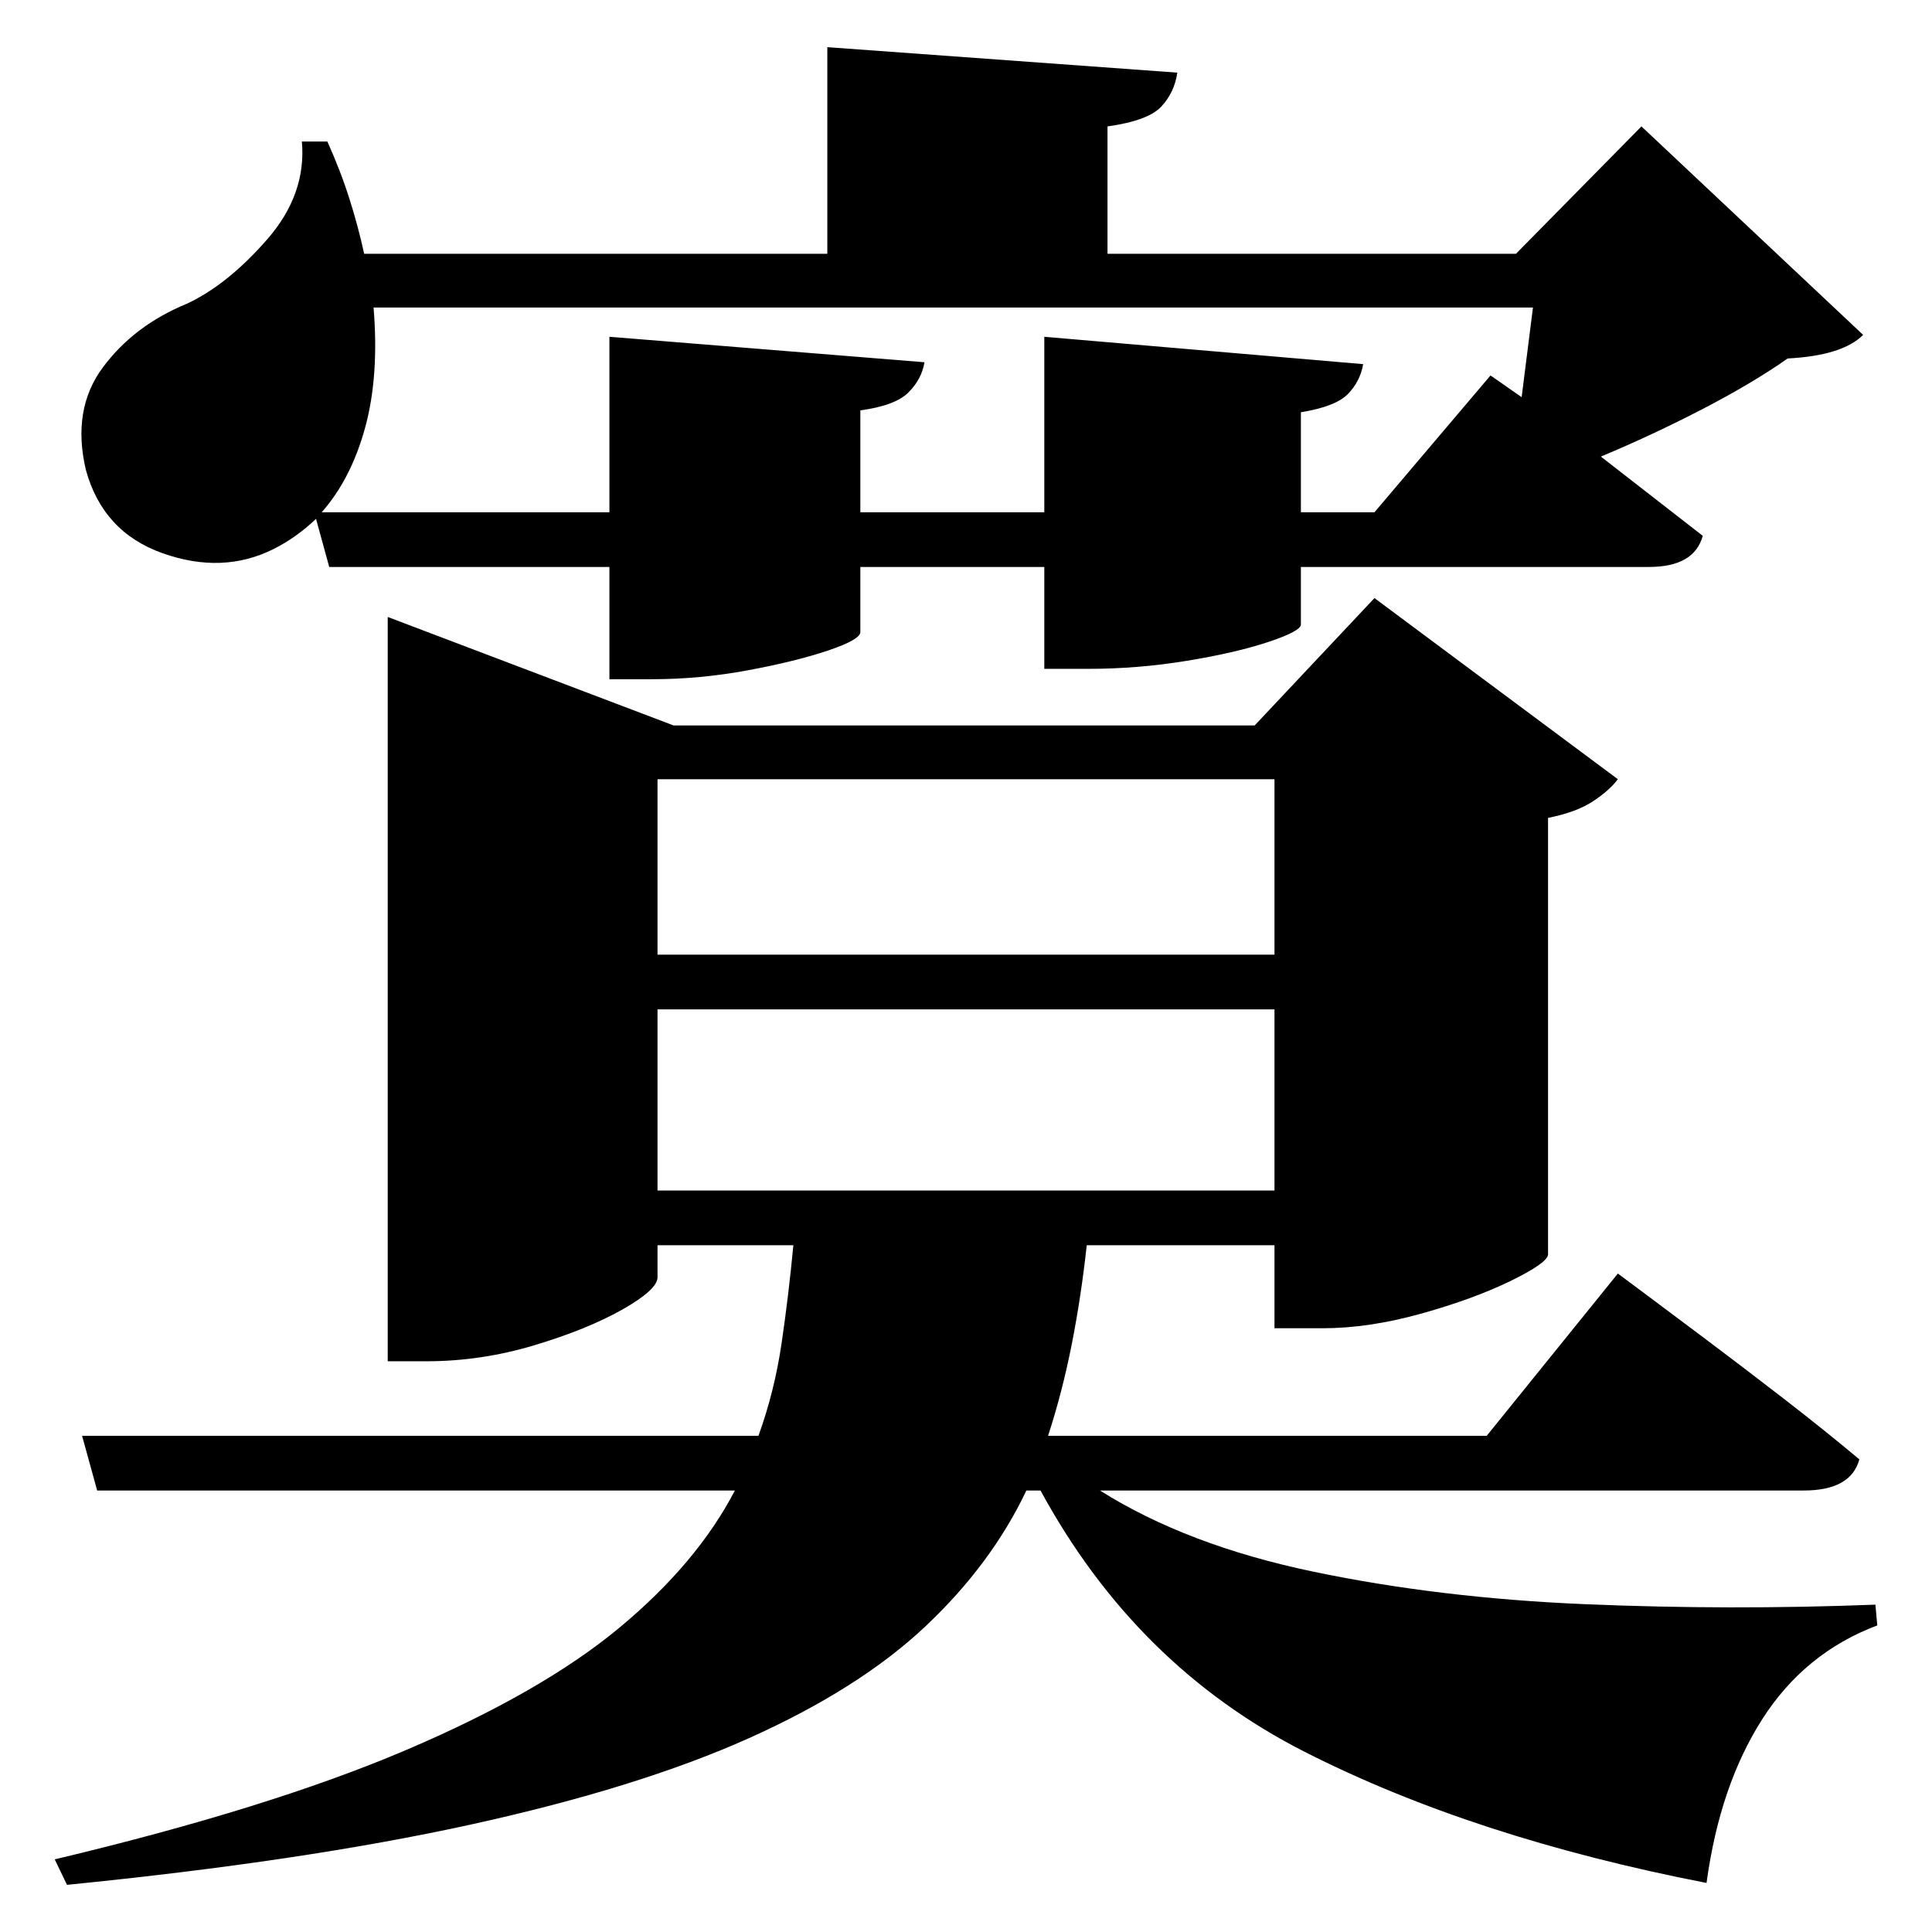 <?xml version="1.0" standalone="no"?>
<!DOCTYPE svg PUBLIC "-//W3C//DTD SVG 1.1//EN" "http://www.w3.org/Graphics/SVG/1.1/DTD/svg11.dtd" >
<svg xmlns="http://www.w3.org/2000/svg" xmlns:svg="http://www.w3.org/2000/svg" xmlns:xlink="http://www.w3.org/1999/xlink" viewBox="0 0 2048 2048" style=""><path d="M87.0 1522.0H804.0Q821.0 1475.0 828.5 1424.0Q836.0 1373.0 841.0 1320.0H697.0V1354.0Q697.0 1367.0 660.0 1388.0Q623.0 1409.0 566.5 1426.0Q510.0 1443.0 452.0 1443.0H411.0V654.0L714.0 769.0H1330.0L1457.0 634.0L1715.0 826.0Q1706.0 838.0 1688.5 849.5Q1671.0 861.0 1641.0 867.0V1330.0Q1640.0 1339.0 1601.0 1358.0Q1562.0 1377.0 1506.5 1392.5Q1451.0 1408.0 1402.0 1408.0H1351.0V1320.0H1152.0Q1146.0 1375.0 1136.0 1425.5Q1126.0 1476.0 1111.0 1522.0H1576.0L1715.0 1350.0Q1715.0 1350.0 1740.5 1369.0Q1766.0 1388.0 1806.0 1418.0Q1846.0 1448.0 1890.0 1482.0Q1934.0 1516.0 1971.0 1547.0Q1962.0 1580.0 1912.0 1580.0H1166.0Q1258.0 1638.0 1392.0 1666.0Q1526.0 1694.0 1680.0 1700.5Q1834.0 1707.0 1988.0 1701.0L1990.0 1723.0Q1913.0 1752.0 1868.0 1822.5Q1823.0 1893.0 1809.0 1996.0Q1562.0 1948.0 1383.0 1857.0Q1204.0 1766.0 1103.0 1580.0H1088.0Q1051.0 1658.0 981.0 1724.0Q911.0 1790.0 794.0 1842.5Q677.0 1895.0 499.5 1934.0Q322.0 1973.0 71.0 1998.0L58.0 1971.0Q285.0 1917.0 429.5 1855.5Q574.0 1794.0 656.5 1725.5Q739.0 1657.0 779.0 1580.0H103.0ZM1351.0 1262.0V1070.0H697.0V1262.0ZM1351.0 1012.0V826.0H697.0V1012.0ZM320.0 150.0H347.0Q361.0 181.0 370.5 211.0Q380.0 241.0 386.0 269.0H877.0V50.0L1248.0 77.0Q1245.0 98.0 1231.0 113.0Q1217.0 128.0 1174.0 134.0V269.0H1607.0L1740.0 134.0L1975.0 355.0Q1953.0 377.0 1895.0 380.0Q1858.0 406.0 1805.0 433.5Q1752.0 461.0 1697.0 484.0L1805.0 568.0Q1796.0 601.0 1748.0 601.0H1379.0V662.0Q1379.0 669.0 1344.5 680.5Q1310.0 692.0 1258.0 700.5Q1206.0 709.0 1154.0 709.0H1107.0V601.0H912.0V670.0Q912.0 678.0 878.0 689.5Q844.0 701.0 793.0 710.5Q742.0 720.0 691.0 720.0H646.0V601.0H349.0L335.0 550.0Q314.0 570.0 290.0 582.0Q236.0 609.0 172.5 586.5Q109.0 564.0 91.0 498.0Q76.0 434.0 109.0 389.5Q142.0 345.0 198.0 322.0Q241.0 302.0 283.0 254.0Q325.0 206.0 320.0 150.0ZM1107.0 357.0 1445.0 386.0Q1442.0 404.0 1429.0 417.5Q1416.0 431.0 1379.0 437.0V543.0H1457.0L1580.0 398.0L1613.0 421.0L1625.0 326.0H396.0Q402.0 399.0 387.0 453.5Q372.0 508.0 341.0 543.0H646.0V357.0L980.0 384.0Q977.0 402.0 963.0 416.0Q949.0 430.0 912.0 435.0V543.0H1107.0Z" fill="black"></path></svg>